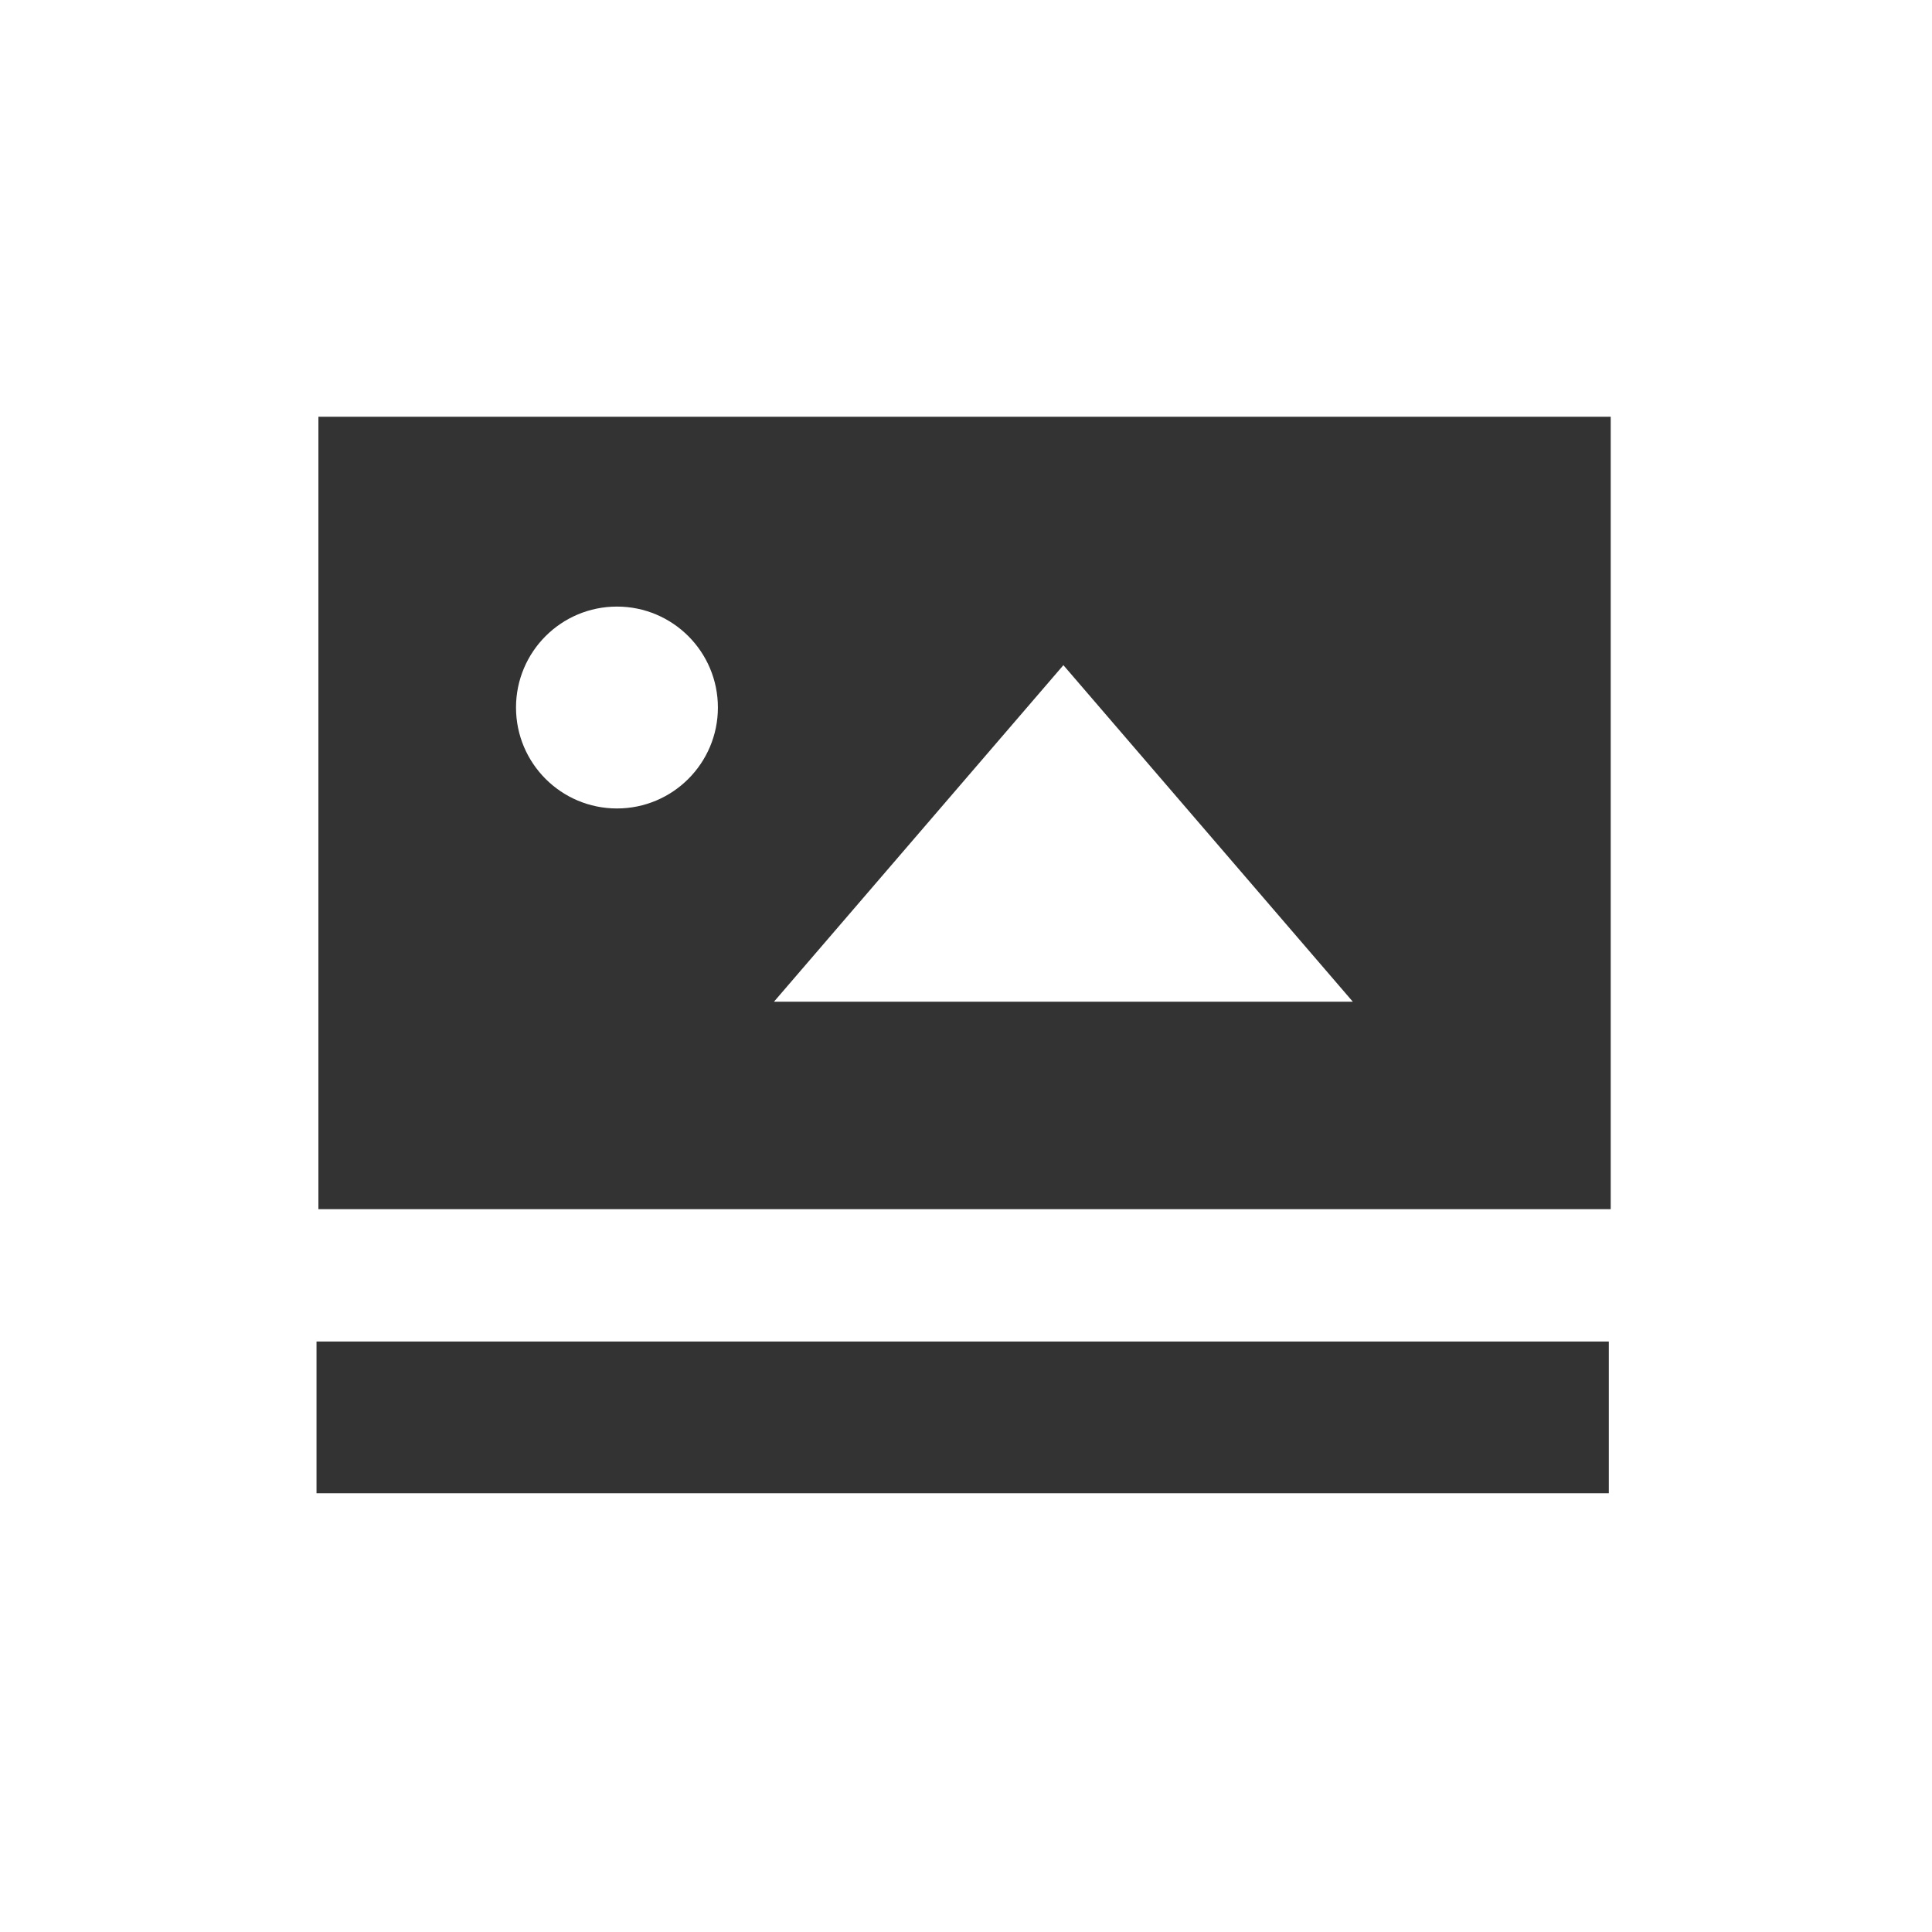 <?xml version="1.0" standalone="no"?>
<!DOCTYPE svg PUBLIC "-//W3C//DTD SVG 1.1//EN" "http://www.w3.org/Graphics/SVG/1.1/DTD/svg11.dtd"><svg class="icon"
  width="200px" height="200.00px" viewBox="0 0 1024 1024" version="1.1" xmlns="http://www.w3.org/2000/svg">
  <path fill="#333333"
    d="M168.76 220.88h684.95v420H168.76v-420z m-1 490.17h684.95v80.41H167.76v-80.41z m395.86-358.5l-153.4 178.37h306.8l-153.4-178.37zM327 321.5c-29.55 0-53.5 23.95-53.5 53.5s23.95 53.5 53.5 53.5 53.5-23.95 53.5-53.5-23.95-53.5-53.5-53.5z" />
  </svg>
